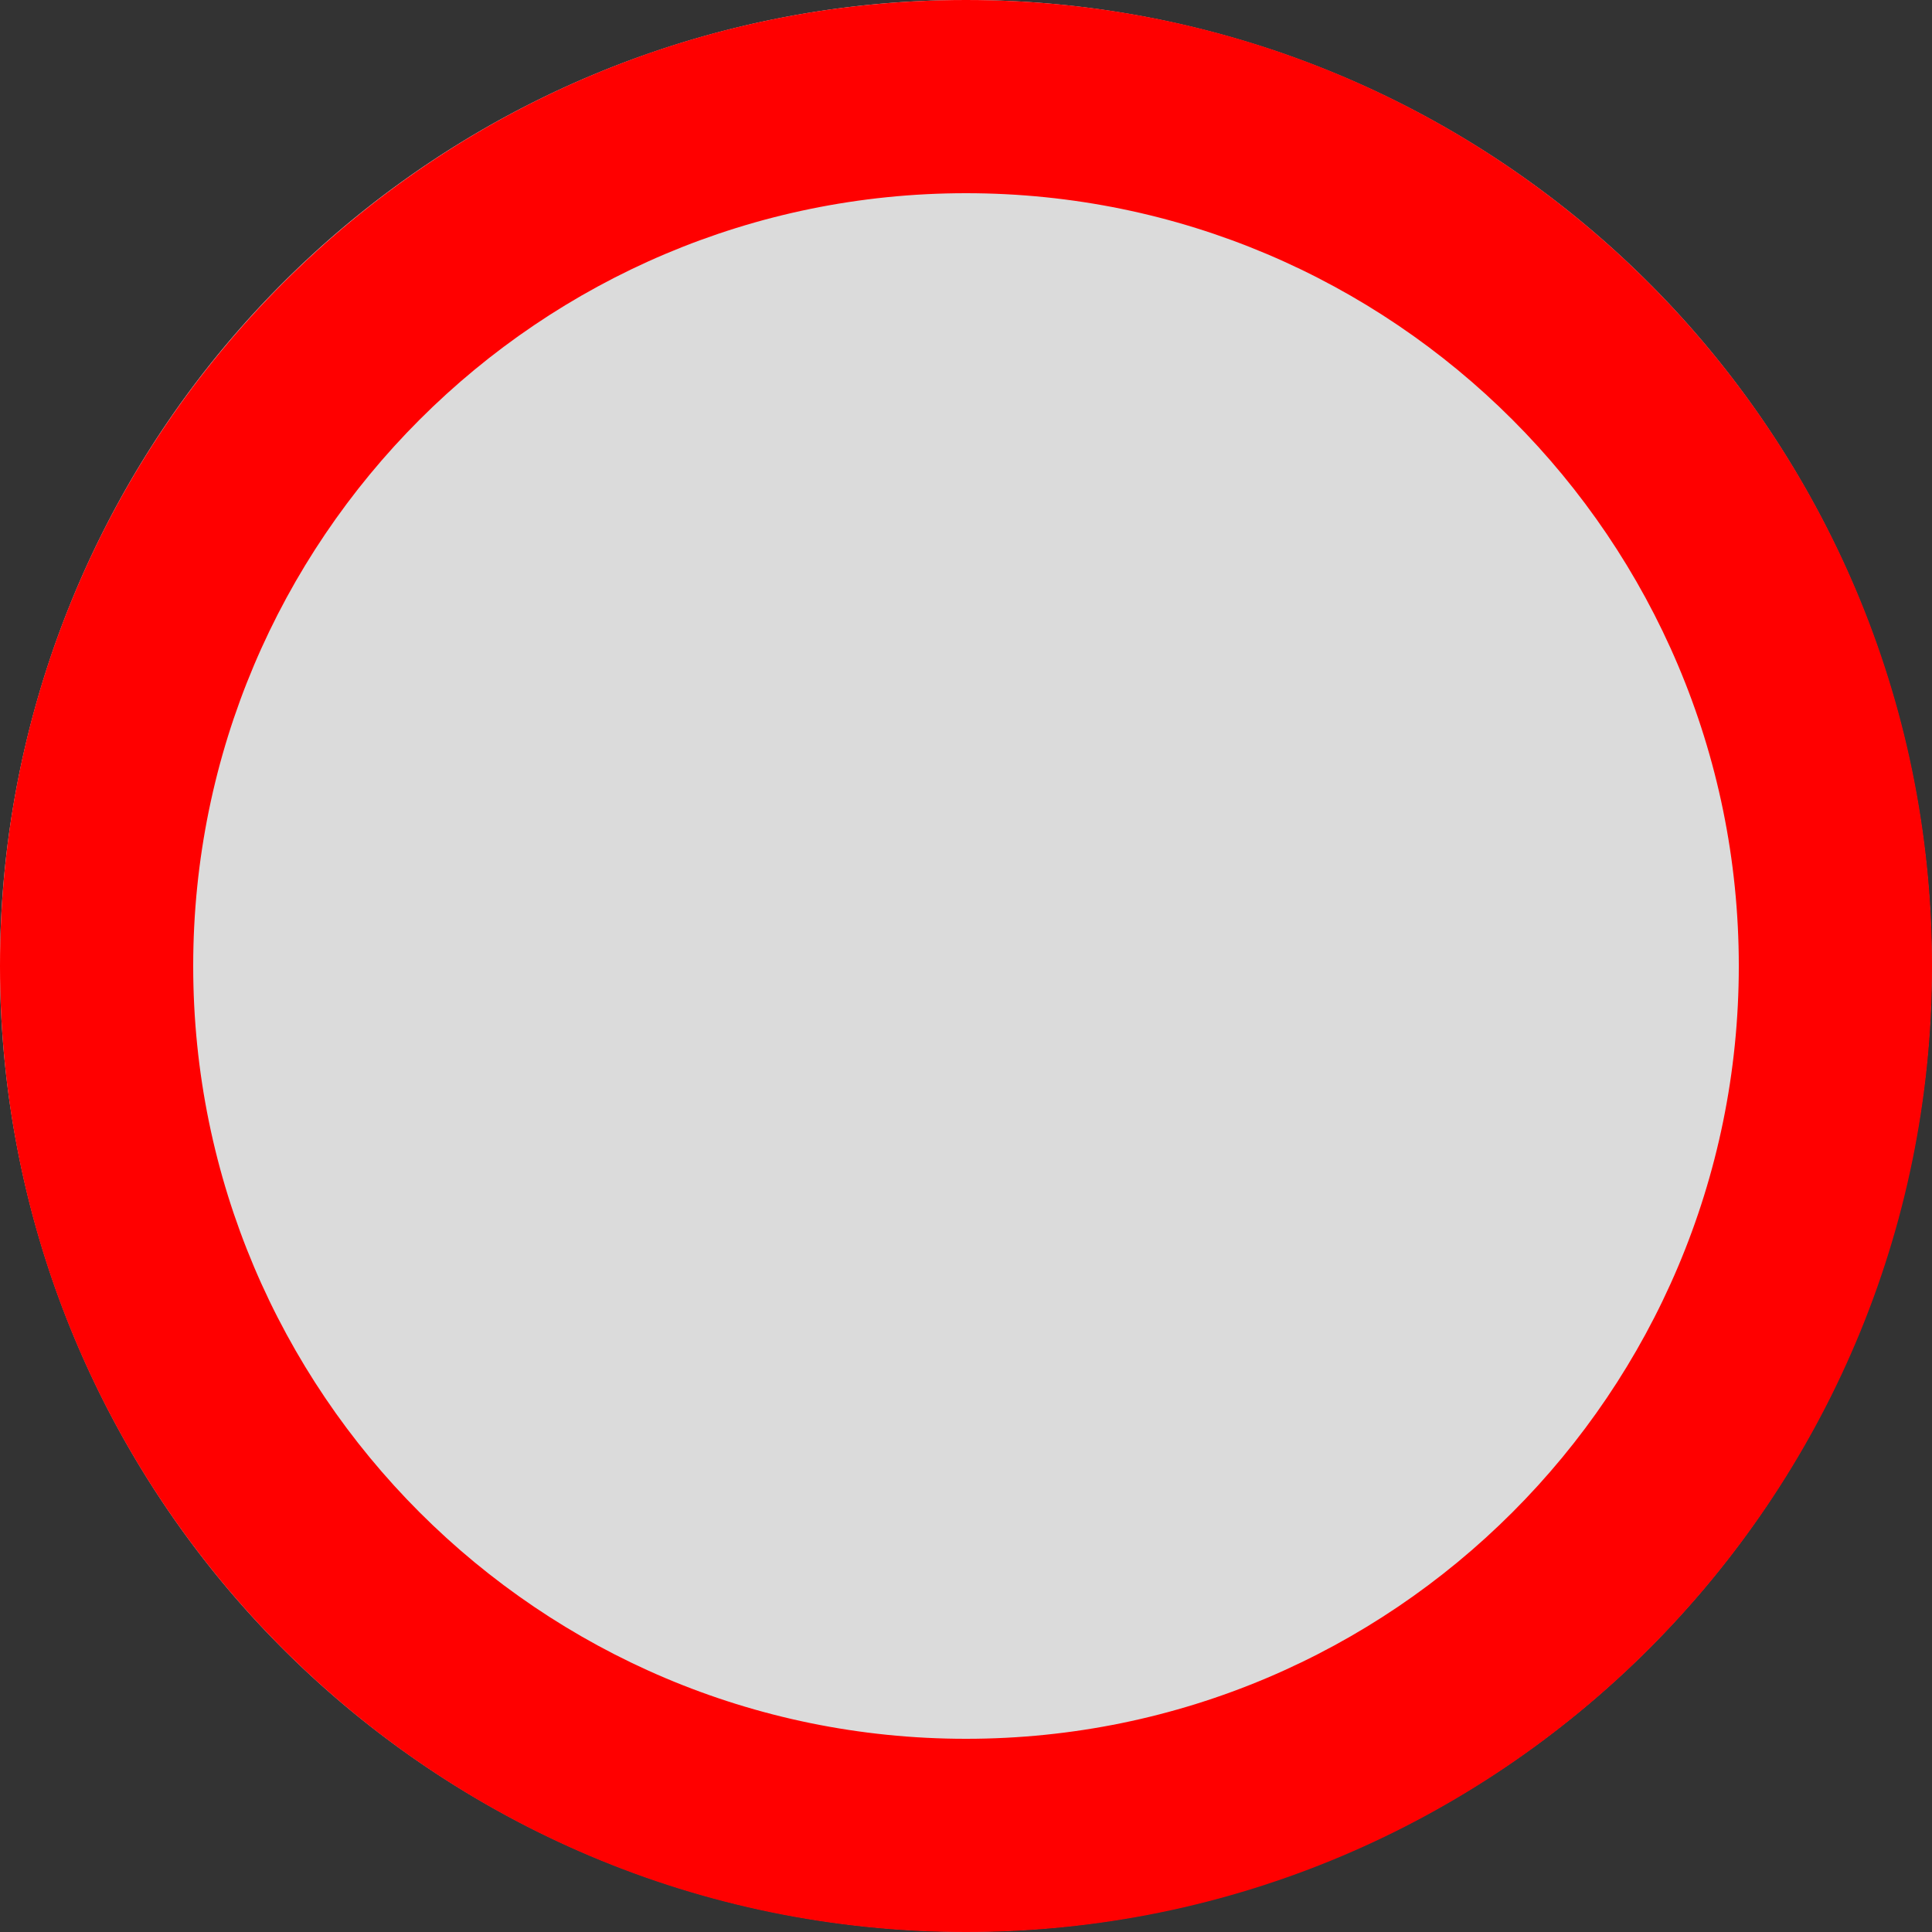 <svg xmlns="http://www.w3.org/2000/svg" xmlns:svg="http://www.w3.org/2000/svg" id="svg2" width="50" height="50" version="1.0"><rect width="100%" height="100%" fill="#333333" stroke="none"/><g id="layer1"><path style="fill:#fff;fill-opacity:.824;stroke-width:1.291;stroke-miterlimit:4;stroke-dasharray:none" id="path2385" d="M 96.356,56.68 A 42.51,42.51 0 1 1 11.336,56.68 A 42.51,42.51 0 1 1 96.356,56.68 z" transform="matrix(0.588,0,0,0.588,-6.667,-8.333)"/><path style="fill:red;fill-opacity:1;stroke-width:1.291;stroke-miterlimit:4;stroke-dasharray:none" id="path3157" d="M 25,0 C 11.2,0 2.4725014e-15,11.2 0,25 C -1.1564823e-18,38.8 11.2,50 25,50 C 38.8,50 50,38.8 50,25 C 50,11.2 38.8,0 25,0 z M 25,5 C 36.04,5 45,13.96 45,25 C 45,36.04 36.04,45 25,45 C 13.96,45 5,36.04 5,25 C 5,13.96 13.96,5 25,5 z"/></g></svg>
